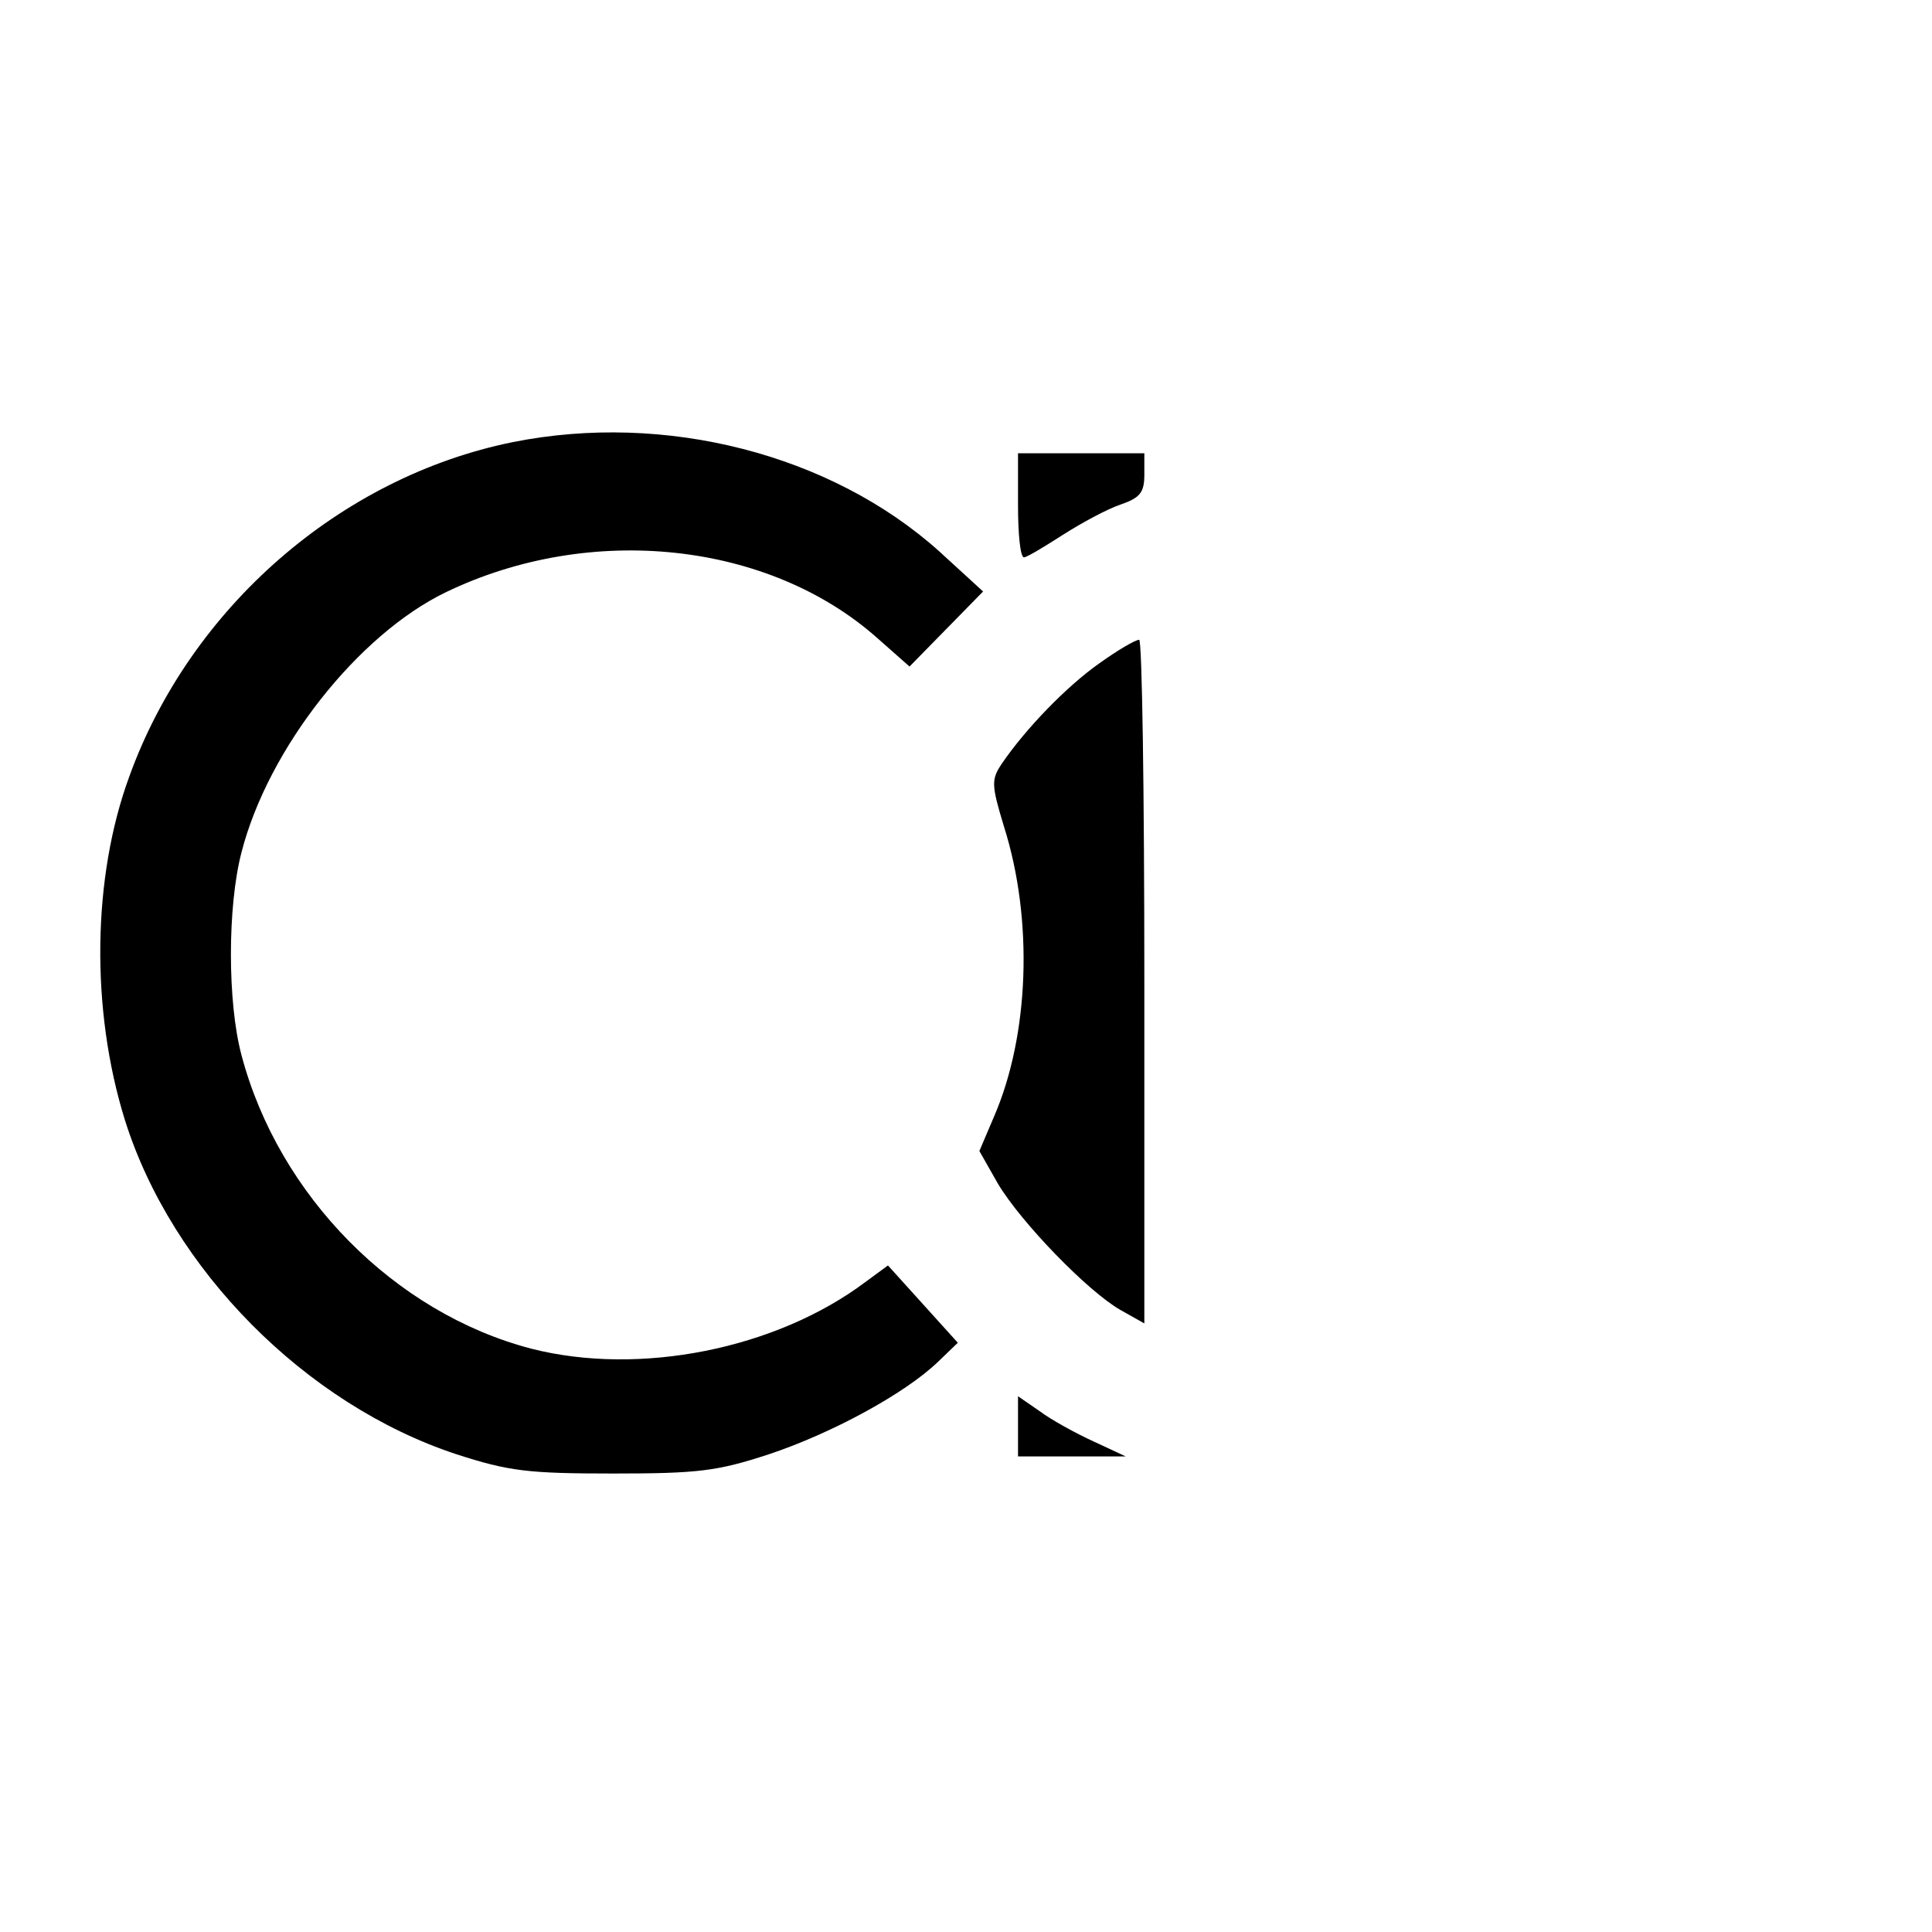 <?xml version="1.0" standalone="no"?>
<!DOCTYPE svg PUBLIC "-//W3C//DTD SVG 20010904//EN"
 "http://www.w3.org/TR/2001/REC-SVG-20010904/DTD/svg10.dtd">
<svg version="1.0" xmlns="http://www.w3.org/2000/svg"
 width="260pt" height="260pt" viewBox="0 0 260 260"
 preserveAspectRatio="xMidYMid meet">
<g transform="translate(0,260) scale(0.1,-0.1)"
fill="#000000" stroke="none">
<path d="M690 2005 c-232 -47 -434 -223 -516 -450 -50 -136 -52 -314 -6 -462
63 -201 243 -383 446 -450 71 -23 97 -26 211 -26 114 0 140 3 210 26 84 28
182 81 227 124 l27 26 -47 52 -47 52 -30 -22 c-121 -91 -305 -127 -450 -90
-184 48 -340 206 -390 395 -19 71 -19 200 0 273 36 140 157 293 275 350 195
94 435 68 581 -62 l43 -38 50 51 49 50 -59 54 c-146 131 -369 188 -574 147z"/>
<path d="M1370 1920 c0 -38 3 -70 8 -70 4 0 27 14 52 30 25 16 60 35 78 41 26
9 32 16 32 40 l0 29 -85 0 -85 0 0 -70z"/>
<path d="M1479 1707 c-44 -31 -99 -88 -131 -135 -14 -21 -14 -28 3 -84 40
-126 34 -281 -13 -390 l-20 -47 25 -44 c31 -52 121 -145 165 -170 l32 -18 0
460 c0 254 -3 461 -7 460 -5 0 -29 -14 -54 -32z"/>
<path d="M1370 681 l0 -41 73 0 72 0 -43 20 c-24 11 -57 29 -73 41 l-29 20 0
-40z"/>
</g>
</svg>
